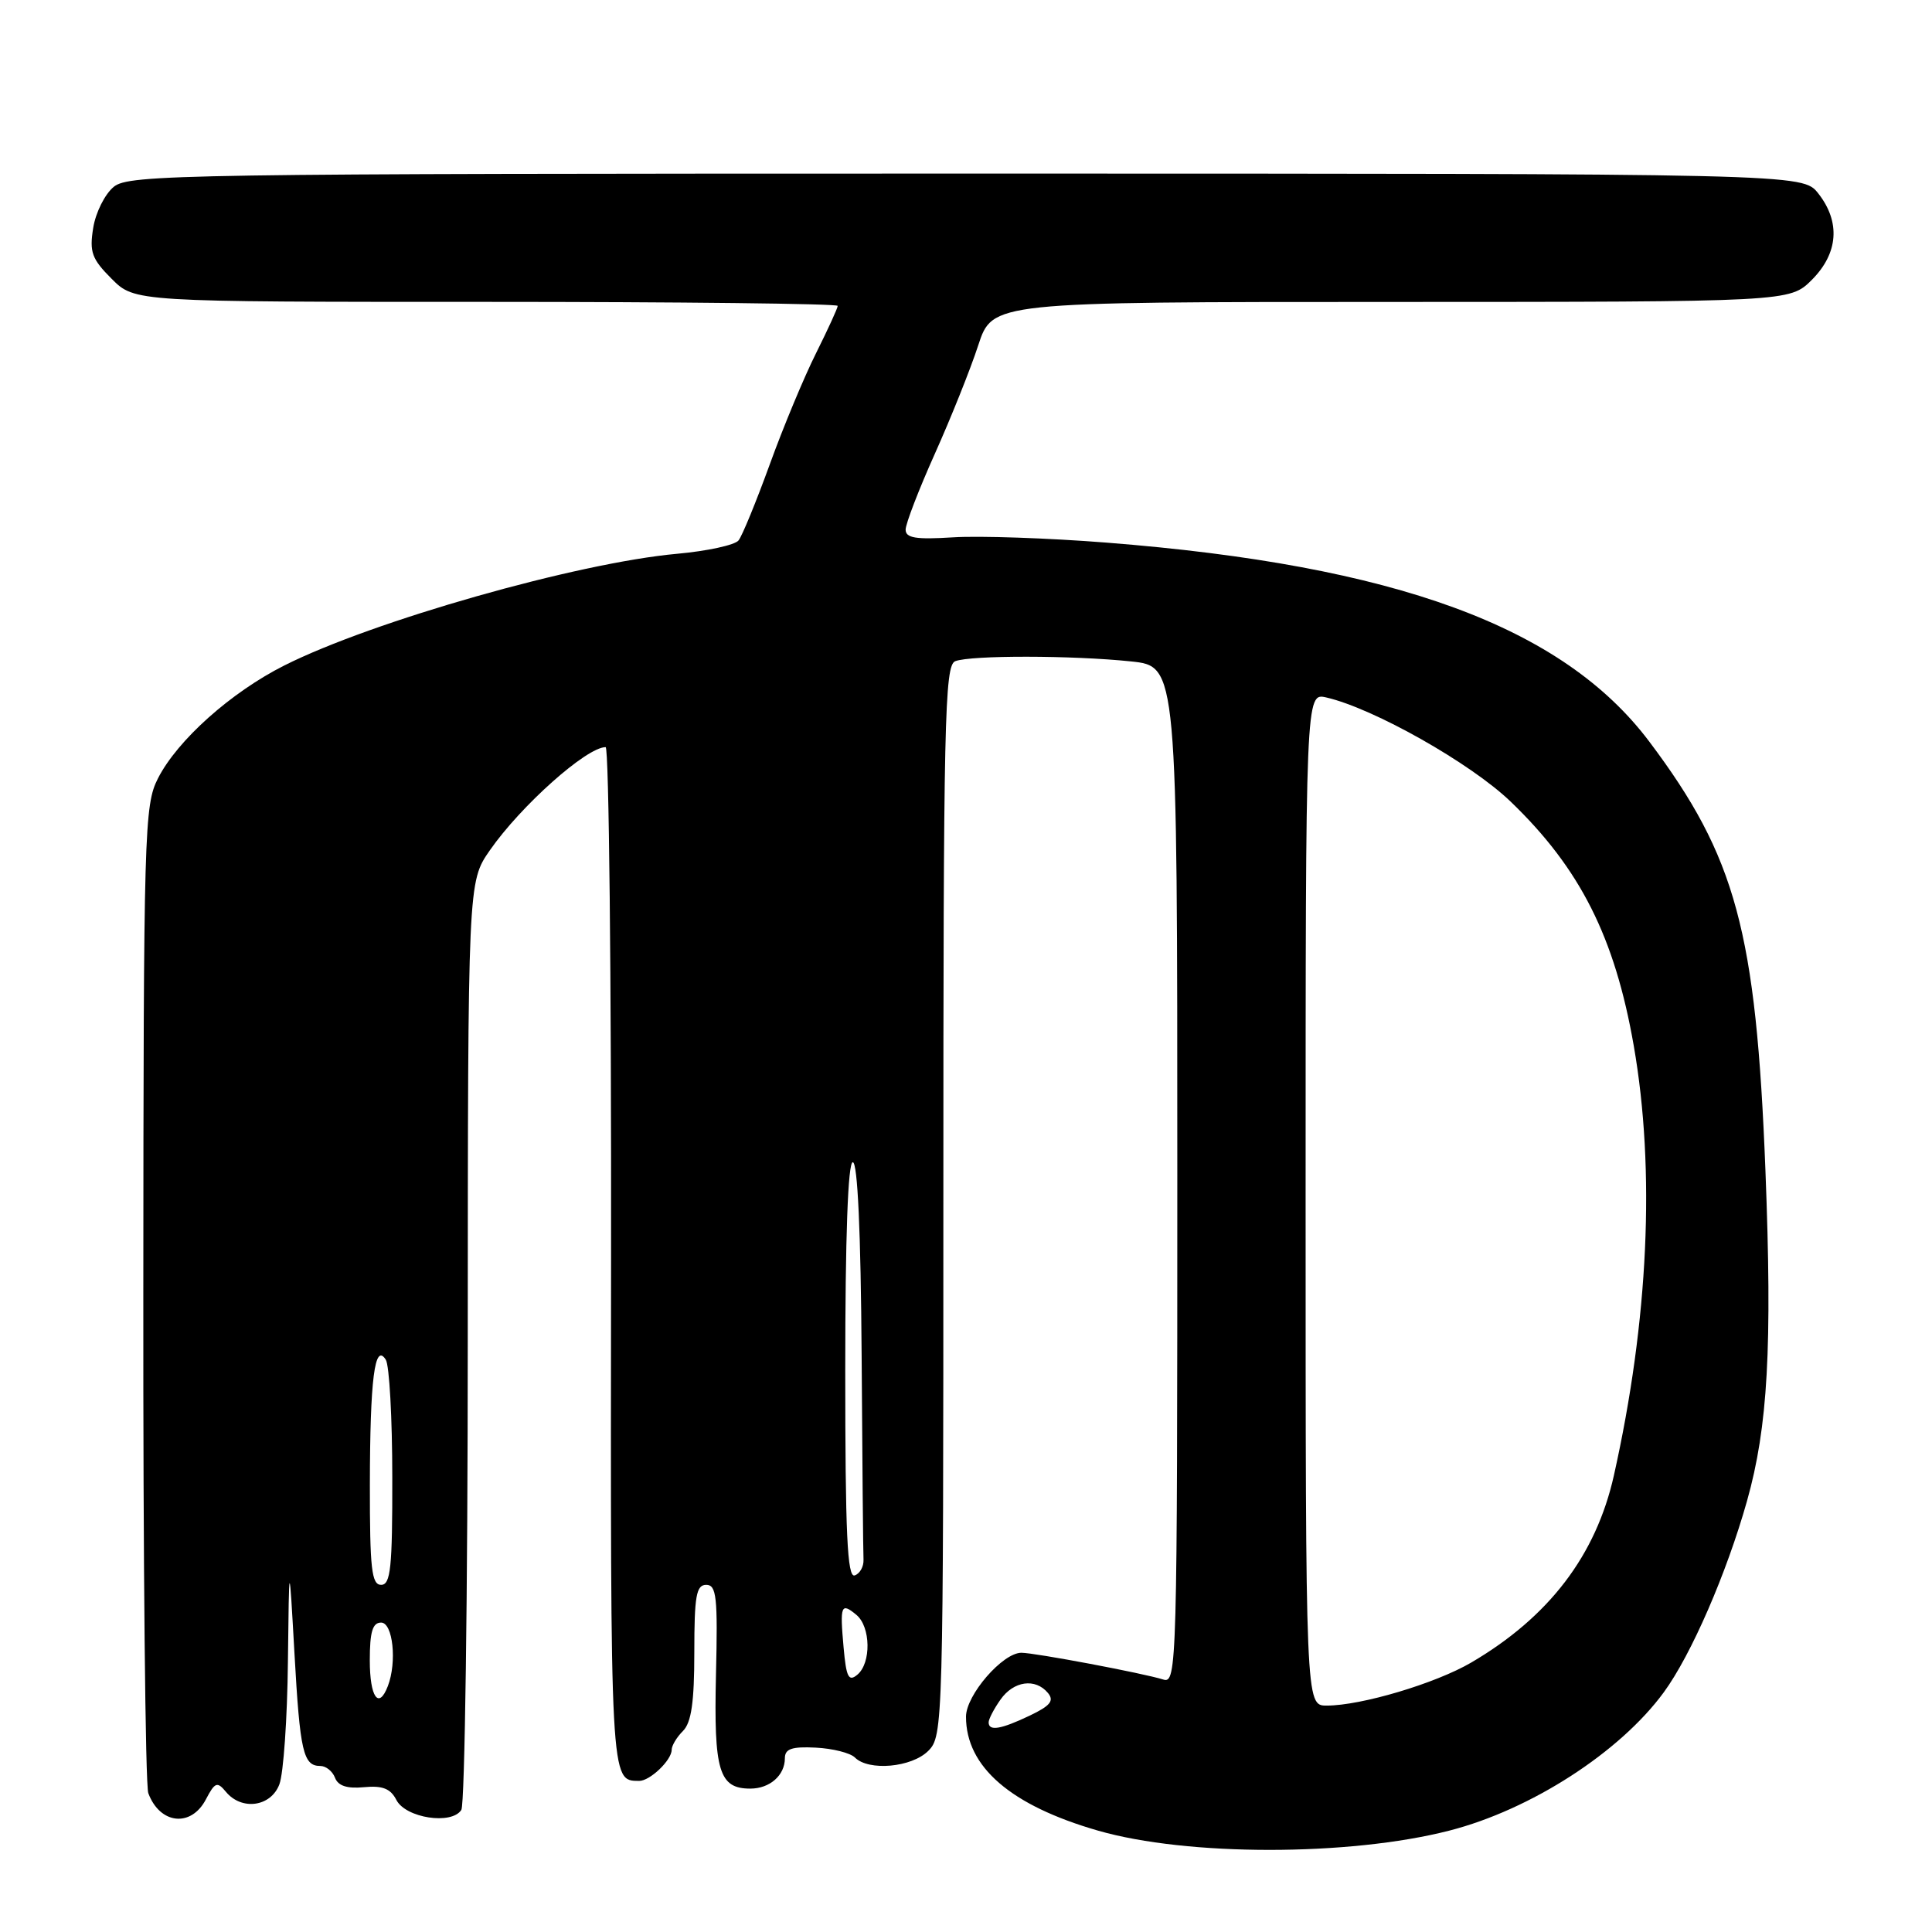 <?xml version="1.0" encoding="UTF-8" standalone="no"?>
<!DOCTYPE svg PUBLIC "-//W3C//DTD SVG 1.1//EN" "http://www.w3.org/Graphics/SVG/1.1/DTD/svg11.dtd" >
<svg xmlns="http://www.w3.org/2000/svg" xmlns:xlink="http://www.w3.org/1999/xlink" version="1.1" viewBox="0 0 256 256">
 <g >
 <path fill="currentColor"
d=" M 192.03 242.57 C 202.84 239.80 214.64 232.19 220.46 224.24 C 224.09 219.29 228.79 208.46 231.49 198.88 C 234.26 189.03 234.84 178.53 233.93 155.11 C 232.69 123.40 230.02 113.54 218.55 98.28 C 207.09 83.04 184.93 74.91 146.62 71.90 C 138.88 71.29 129.73 70.98 126.28 71.20 C 121.34 71.51 120.00 71.29 120.00 70.18 C 120.00 69.40 121.74 64.88 123.87 60.13 C 126.00 55.38 128.59 48.92 129.62 45.76 C 131.50 40.01 131.50 40.01 184.33 40.01 C 237.15 40.00 237.15 40.00 240.08 37.08 C 243.59 33.56 243.90 29.41 240.93 25.63 C 238.85 23.00 238.85 23.00 128.04 23.00 C 23.98 23.00 17.09 23.11 15.08 24.75 C 13.90 25.71 12.67 28.17 12.35 30.20 C 11.83 33.41 12.17 34.32 14.80 36.95 C 17.85 40.00 17.85 40.00 64.42 40.00 C 90.04 40.00 111.00 40.24 111.00 40.53 C 111.00 40.82 109.71 43.63 108.14 46.78 C 106.56 49.93 103.80 56.55 102.01 61.50 C 100.21 66.45 98.35 71.00 97.86 71.61 C 97.38 72.22 93.71 73.02 89.71 73.38 C 76.48 74.58 49.37 82.29 37.67 88.18 C 30.62 91.73 23.51 98.07 20.93 103.14 C 19.12 106.69 19.02 109.99 18.99 171.28 C 18.96 206.71 19.26 236.55 19.65 237.60 C 21.18 241.73 25.32 242.18 27.28 238.43 C 28.48 236.14 28.78 236.03 29.94 237.43 C 32.03 239.95 35.90 239.41 37.02 236.43 C 37.56 235.02 38.07 227.71 38.15 220.18 C 38.31 206.50 38.31 206.50 39.02 219.12 C 39.75 232.14 40.18 234.00 42.45 234.00 C 43.19 234.00 44.06 234.70 44.39 235.56 C 44.80 236.64 46.00 237.03 48.24 236.81 C 50.69 236.58 51.75 237.00 52.52 238.50 C 53.75 240.90 59.85 241.84 61.13 239.82 C 61.59 239.10 61.98 211.13 61.98 177.68 C 62.00 116.86 62.00 116.86 64.90 112.68 C 69.01 106.77 77.72 99.00 80.25 99.00 C 80.69 99.00 81.01 129.45 80.97 166.66 C 80.89 236.62 80.86 235.94 84.68 235.98 C 86.11 236.00 89.00 233.24 89.00 231.86 C 89.00 231.31 89.67 230.18 90.50 229.36 C 91.61 228.25 92.00 225.53 92.00 218.93 C 92.00 211.46 92.26 210.00 93.58 210.00 C 94.94 210.00 95.12 211.61 94.87 221.90 C 94.57 234.68 95.27 237.00 99.42 237.00 C 102.00 237.00 104.00 235.24 104.00 232.98 C 104.00 231.73 104.91 231.41 108.08 231.57 C 110.33 231.68 112.67 232.27 113.28 232.88 C 115.11 234.71 120.80 234.20 123.00 232.00 C 124.96 230.04 125.00 228.67 125.00 159.11 C 125.00 95.38 125.16 88.15 126.58 87.61 C 128.66 86.81 142.08 86.83 149.85 87.64 C 156.00 88.28 156.00 88.28 156.00 155.71 C 156.00 220.83 155.94 223.11 154.15 222.55 C 151.54 221.72 137.12 219.00 135.34 219.00 C 132.85 219.00 128.00 224.61 128.00 227.47 C 128.00 234.12 133.93 239.24 145.50 242.57 C 157.30 245.97 178.77 245.97 192.03 242.57 Z  M 131.00 228.22 C 131.00 227.79 131.70 226.44 132.56 225.22 C 134.30 222.73 137.19 222.32 138.86 224.33 C 139.71 225.36 139.18 226.02 136.44 227.33 C 132.60 229.16 131.00 229.42 131.00 228.22 Z  M 173.00 158.89 C 173.00 91.78 173.00 91.78 175.75 92.42 C 182.01 93.86 194.86 101.12 200.16 106.21 C 209.38 115.07 213.97 124.18 216.48 138.56 C 219.36 155.07 218.44 174.97 213.85 195.50 C 211.48 206.09 205.25 214.26 194.94 220.30 C 190.20 223.07 180.37 226.00 175.79 226.00 C 173.00 226.00 173.00 226.00 173.00 158.89 Z  M 49.00 220.00 C 49.00 216.22 49.37 215.00 50.50 215.00 C 52.06 215.00 52.62 220.23 51.39 223.42 C 50.18 226.58 49.00 224.89 49.00 220.00 Z  M 111.78 218.29 C 111.28 212.69 111.44 212.29 113.48 213.98 C 115.38 215.56 115.46 220.37 113.60 221.91 C 112.45 222.87 112.13 222.25 111.78 218.29 Z  M 49.01 196.75 C 49.03 182.71 49.65 177.84 51.12 180.17 C 51.59 180.90 51.98 187.91 51.98 195.75 C 52.00 207.76 51.76 210.00 50.50 210.00 C 49.24 210.00 49.00 207.87 49.01 196.75 Z  M 112.00 181.58 C 112.00 163.86 112.36 154.00 113.00 154.00 C 113.64 154.00 114.06 163.28 114.17 179.50 C 114.26 193.53 114.37 205.75 114.42 206.67 C 114.46 207.58 113.94 208.52 113.25 208.75 C 112.27 209.08 112.00 203.21 112.00 181.58 Z "/>
</g>
</svg>